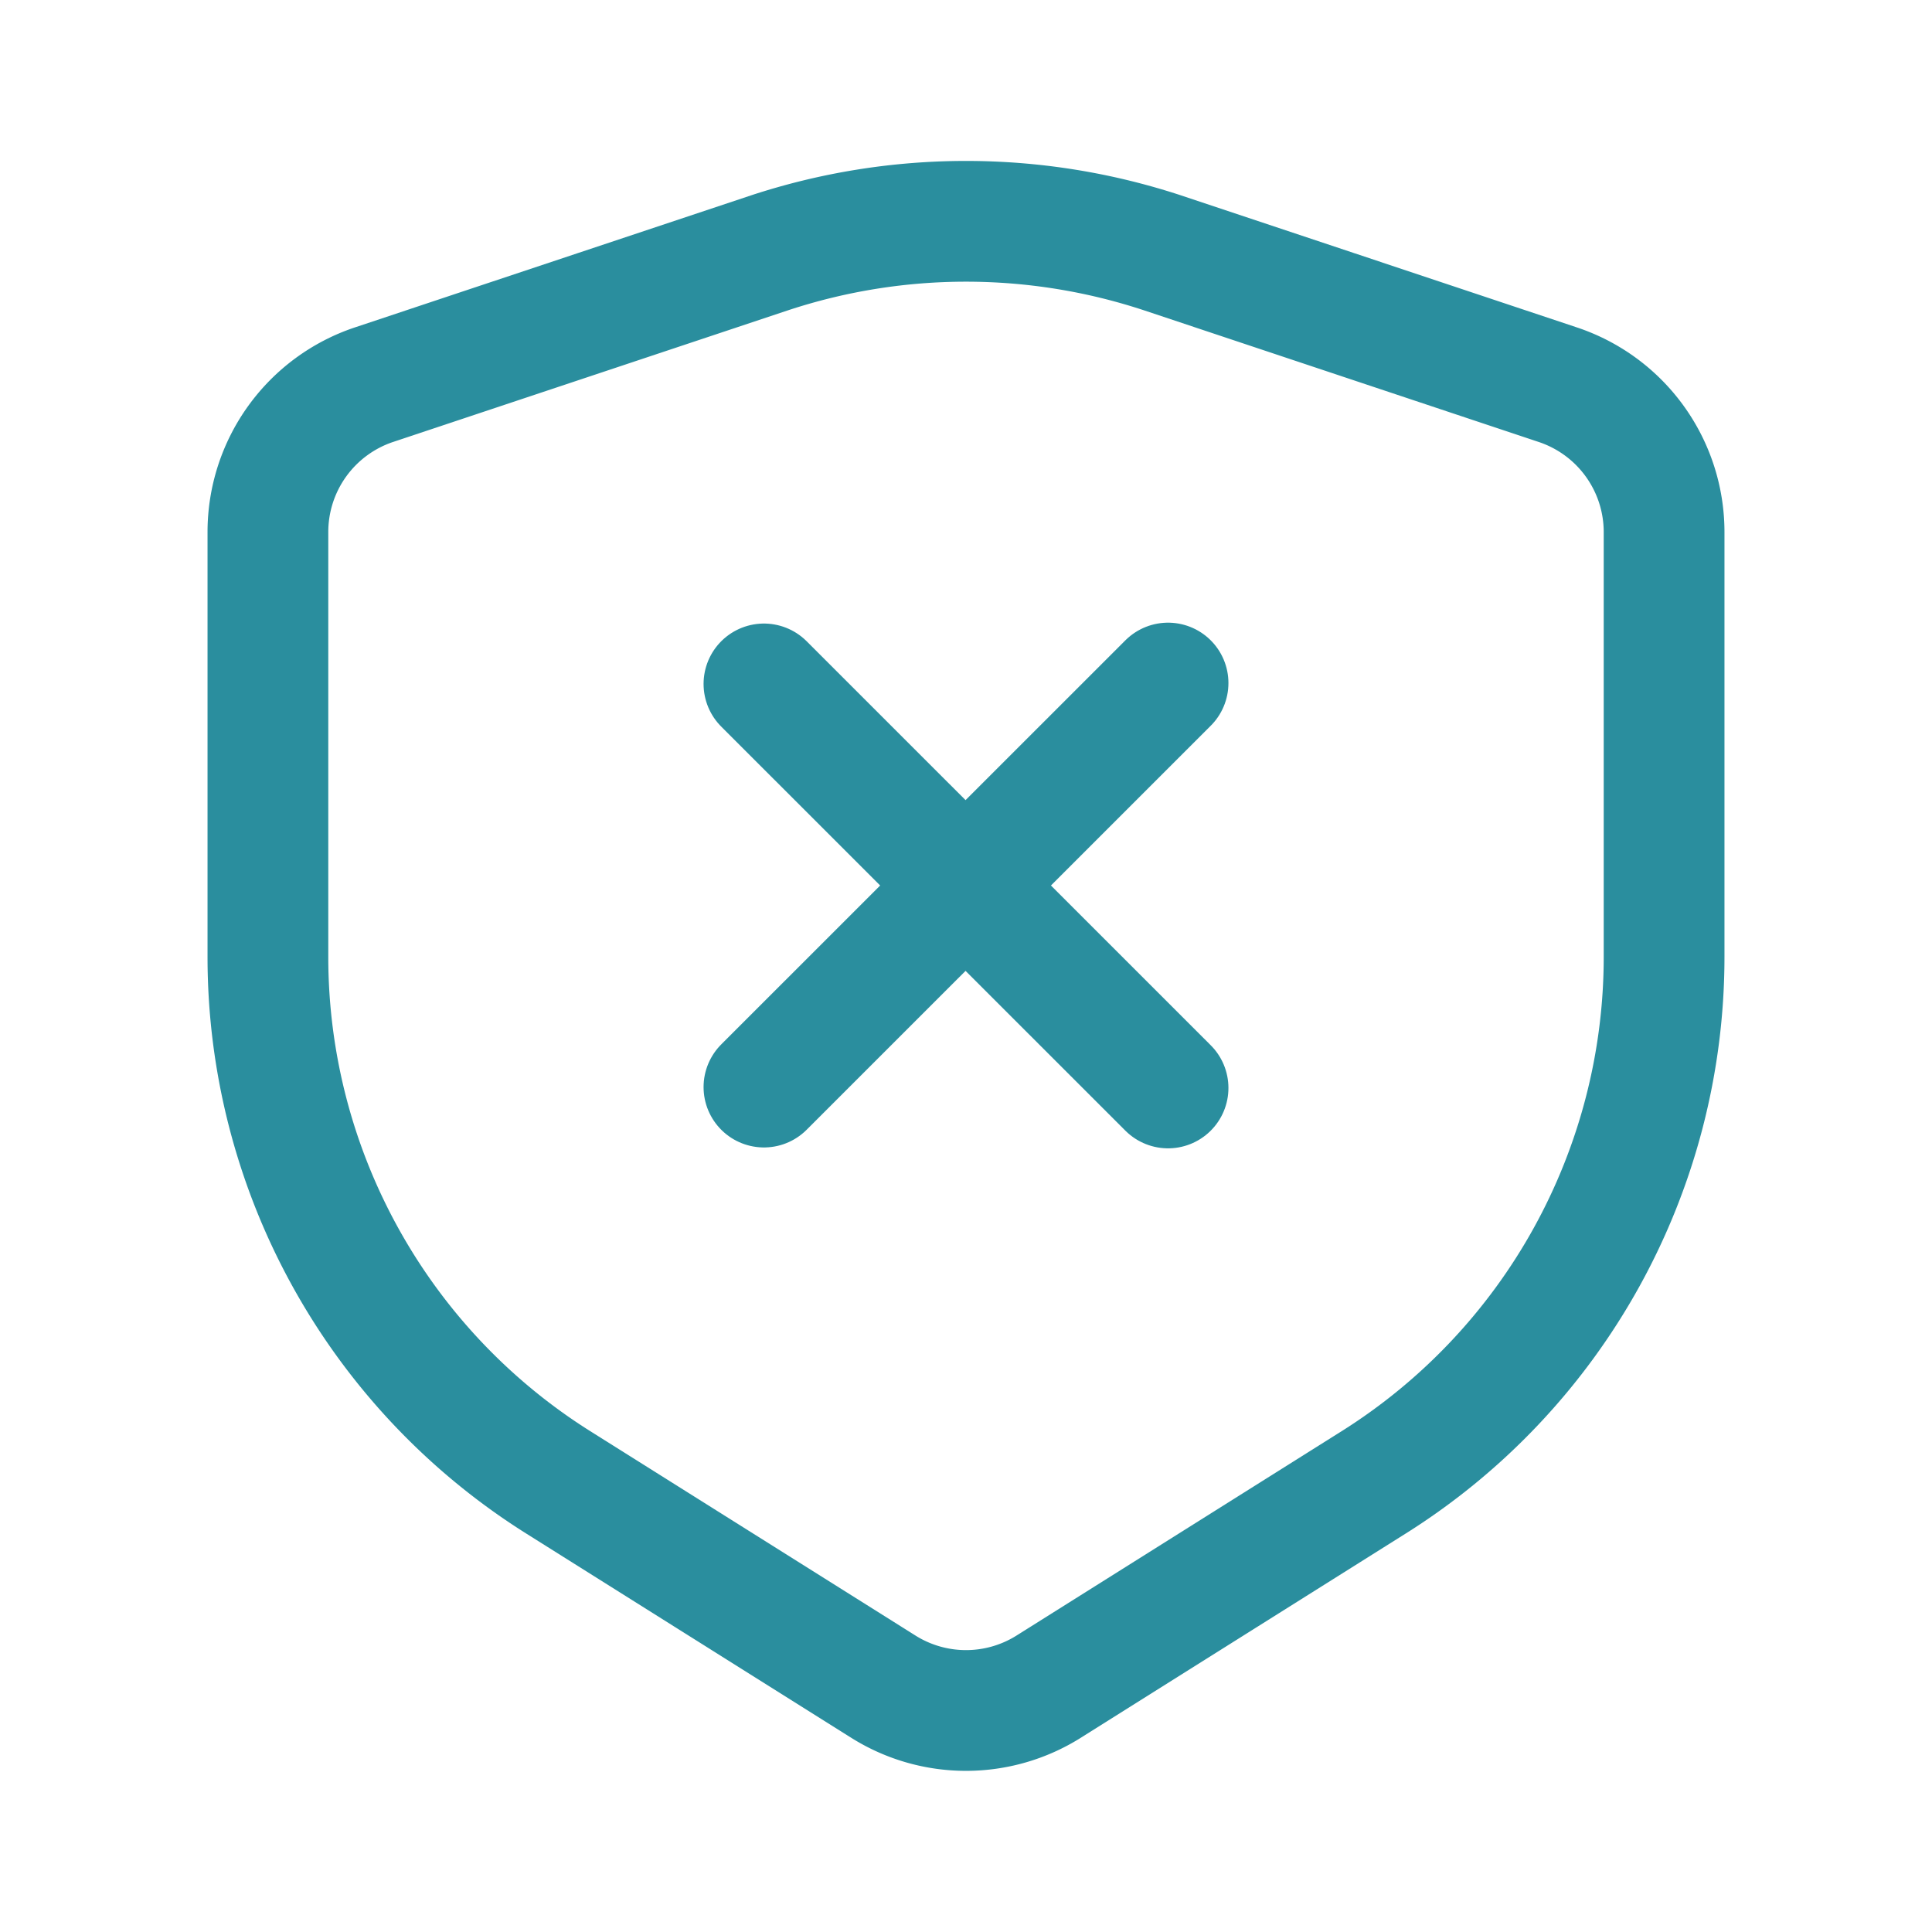 <svg xmlns="http://www.w3.org/2000/svg" width="24" height="24" viewBox="0 0 24 24"><g fill="none" stroke="#2A8E9E" stroke-linecap="round" stroke-width="1.5"><path stroke-miterlimit="10" d="m14.51 8.485l-5.02 5.019m0-5.008l5.02 5.019"/><path stroke-linejoin="round" d="M20.672 11.89V6.61a1.93 1.93 0 0 0-1.32-1.831L14.438 3.14a7.8 7.8 0 0 0-4.876 0L4.648 4.778a1.93 1.93 0 0 0-1.32 1.83v5.28a7.71 7.71 0 0 0 3.603 6.524l4.048 2.544a1.93 1.93 0 0 0 2.042 0l4.047-2.544a7.71 7.71 0 0 0 3.604-6.523"/></g></svg>